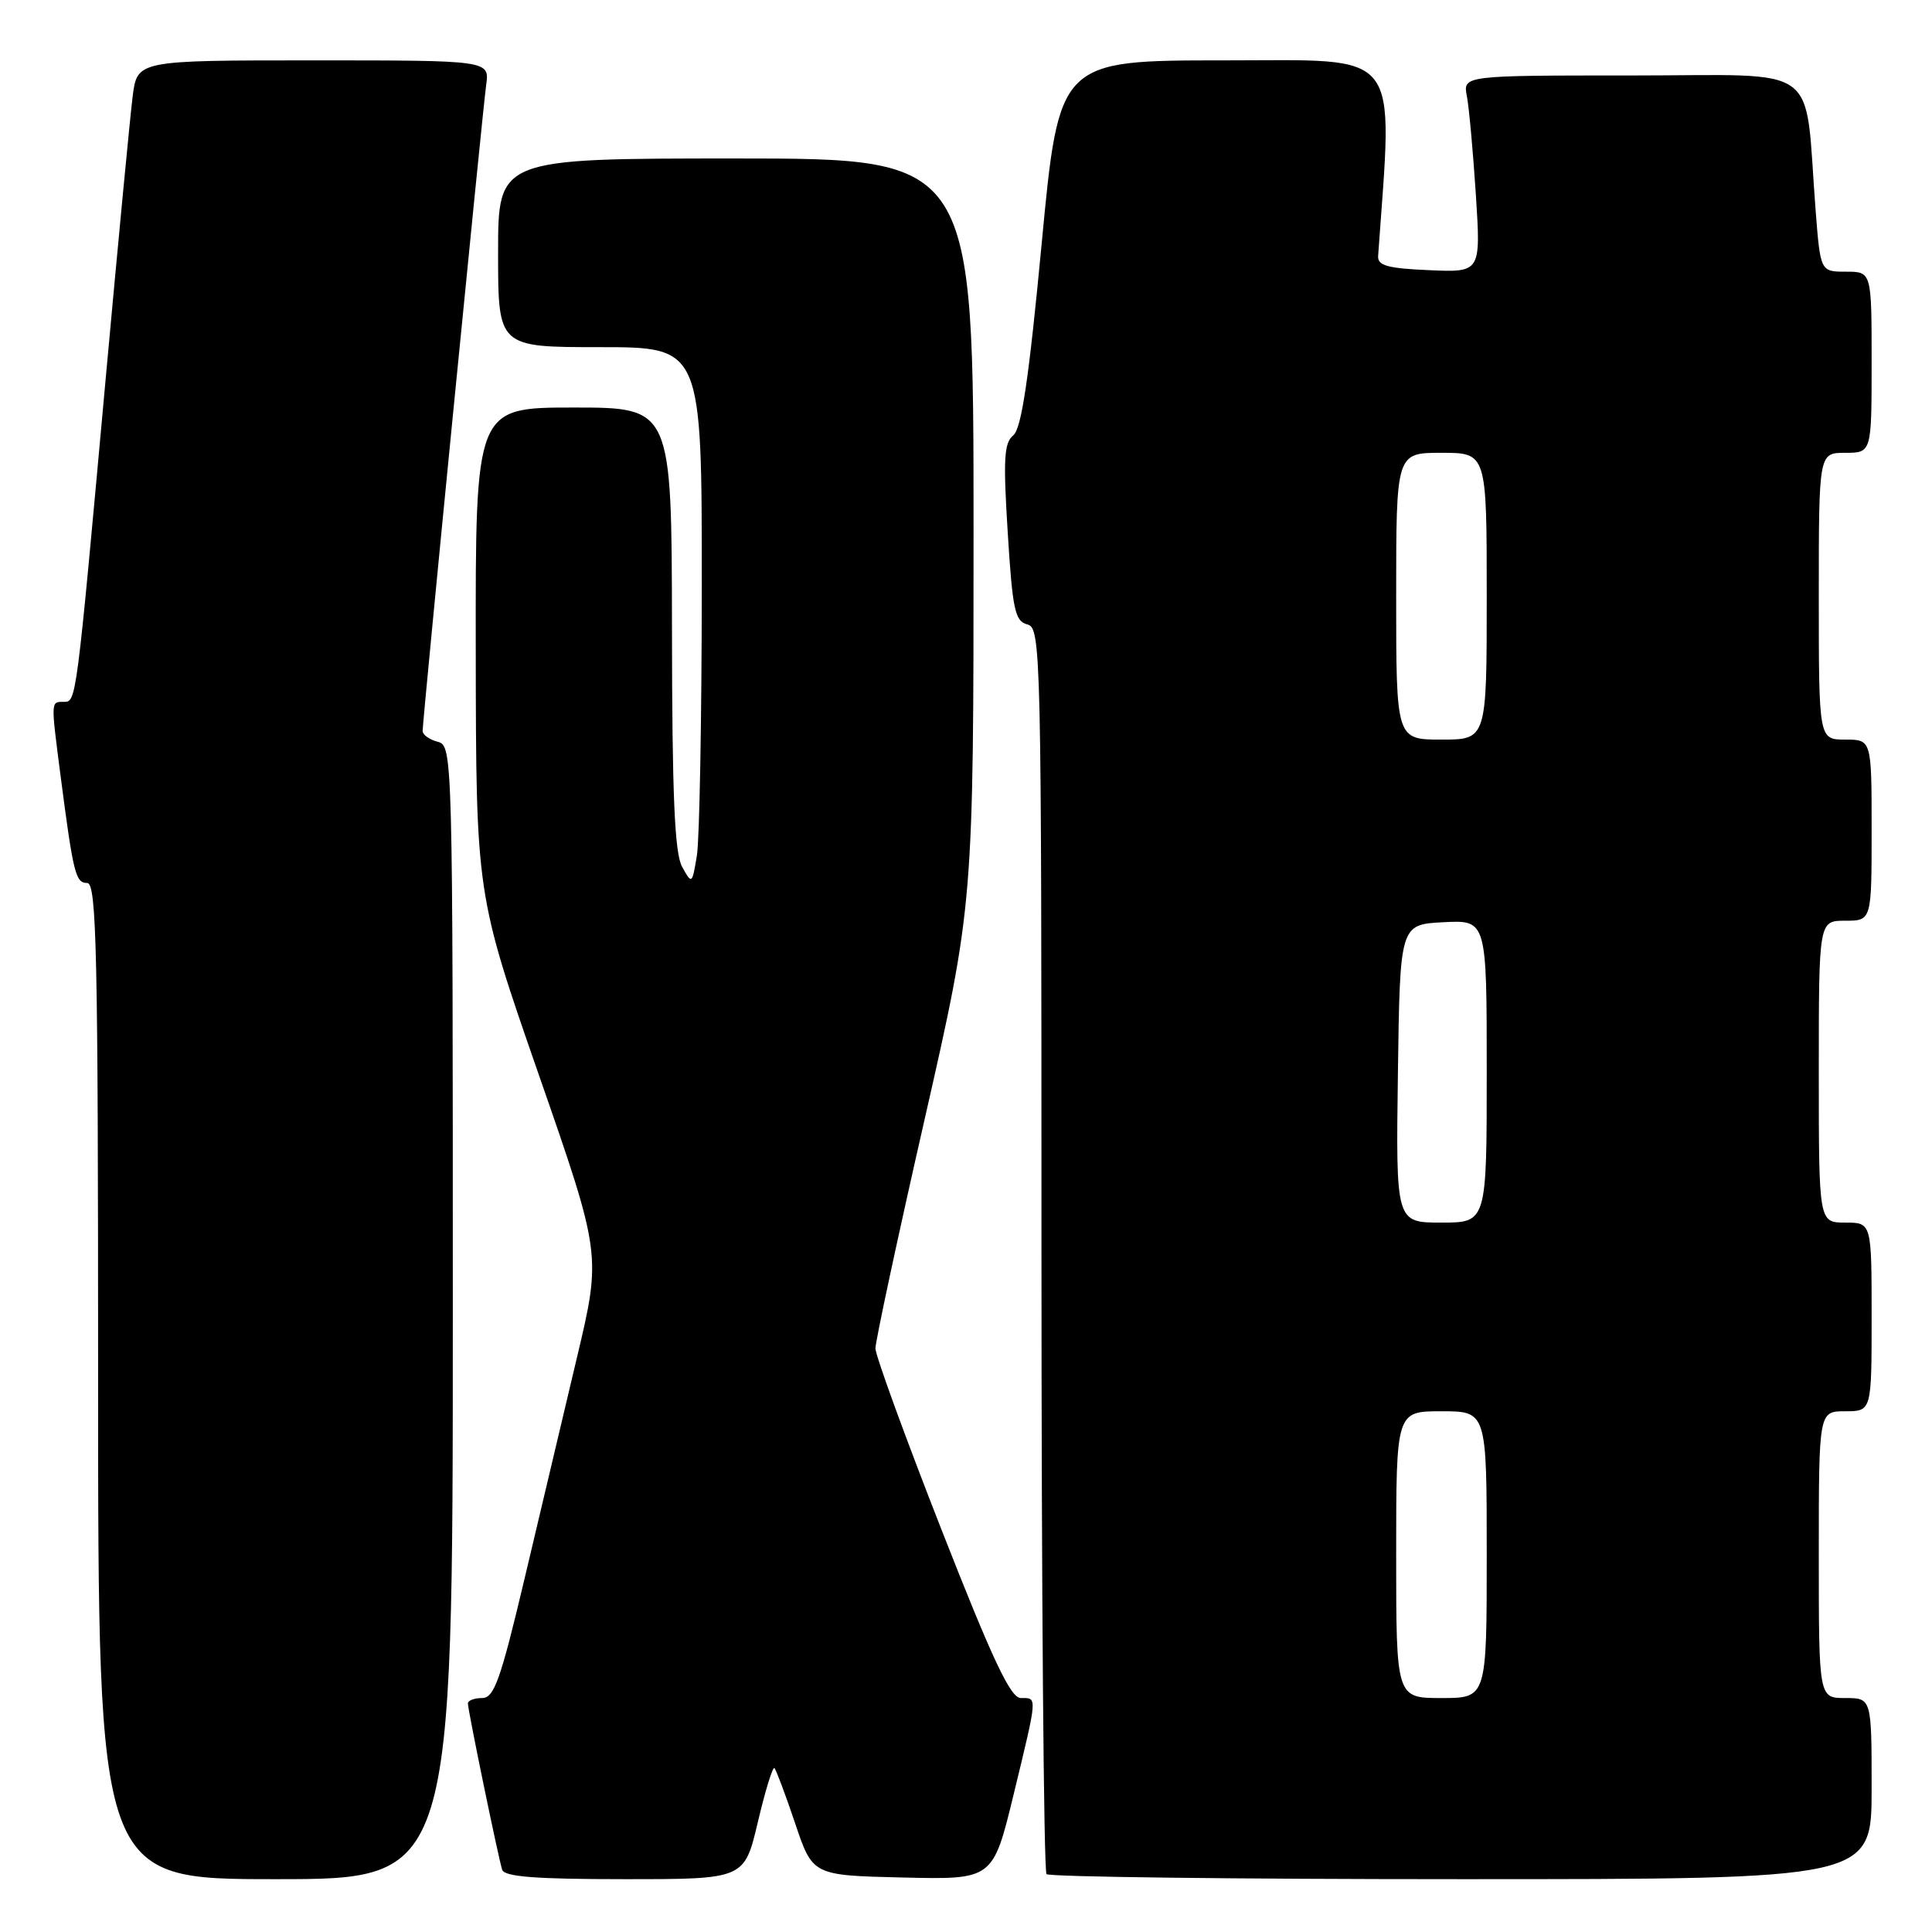 <?xml version="1.0" encoding="UTF-8" standalone="no"?>
<!DOCTYPE svg PUBLIC "-//W3C//DTD SVG 1.1//EN" "http://www.w3.org/Graphics/SVG/1.1/DTD/svg11.dtd" >
<svg xmlns="http://www.w3.org/2000/svg" xmlns:xlink="http://www.w3.org/1999/xlink" version="1.1" viewBox="0 0 256 256">
 <g >
 <path fill="currentColor"
d=" M 60.00 173.91 C 60.00 99.65 59.98 98.81 58.00 98.29 C 56.90 98.00 56.00 97.36 56.00 96.86 C 56.00 95.40 63.93 14.84 64.42 11.25 C 64.87 8.00 64.87 8.00 41.53 8.00 C 18.19 8.00 18.19 8.00 17.58 12.75 C 17.25 15.36 15.65 32.12 14.02 50.00 C 10.07 93.42 10.13 93.00 8.43 93.00 C 6.73 93.00 6.73 92.80 8.01 102.68 C 9.71 115.77 10.01 117.00 11.55 117.00 C 12.80 117.00 13.00 125.91 13.00 183.00 C 13.00 249.00 13.00 249.00 36.50 249.00 C 60.00 249.00 60.00 249.00 60.00 173.91 Z  M 100.42 241.43 C 101.40 237.27 102.39 234.05 102.62 234.28 C 102.84 234.51 104.08 237.80 105.36 241.60 C 107.68 248.50 107.68 248.50 119.63 248.78 C 131.57 249.06 131.57 249.06 134.31 237.78 C 137.52 224.52 137.48 225.00 135.25 225.00 C 133.90 224.99 131.51 219.92 124.75 202.68 C 119.94 190.41 116.00 179.60 116.00 178.67 C 116.00 177.73 118.92 164.10 122.50 148.39 C 129.00 119.81 129.00 119.81 129.00 70.40 C 129.00 21.00 129.00 21.00 97.50 21.00 C 66.00 21.00 66.00 21.00 66.00 33.50 C 66.00 46.00 66.00 46.00 79.50 46.00 C 93.00 46.00 93.00 46.00 92.99 77.75 C 92.98 95.21 92.69 111.24 92.34 113.37 C 91.71 117.18 91.68 117.20 90.39 114.87 C 89.39 113.07 89.06 105.49 89.04 83.25 C 89.00 54.00 89.00 54.00 76.00 54.00 C 63.00 54.00 63.00 54.00 63.04 86.25 C 63.08 118.50 63.08 118.50 71.38 142.37 C 79.69 166.24 79.69 166.24 76.45 179.87 C 74.68 187.37 71.54 200.59 69.49 209.25 C 66.31 222.66 65.47 225.00 63.88 225.00 C 62.84 225.00 62.00 225.32 62.00 225.72 C 62.00 226.62 66.01 246.07 66.54 247.75 C 66.84 248.68 70.98 249.00 82.79 249.00 C 98.63 249.00 98.63 249.00 100.42 241.43 Z  M 248.00 237.00 C 248.00 225.00 248.00 225.00 244.50 225.00 C 241.00 225.00 241.00 225.00 241.00 206.00 C 241.00 187.00 241.00 187.00 244.50 187.00 C 248.00 187.00 248.00 187.00 248.00 174.50 C 248.00 162.00 248.00 162.00 244.50 162.00 C 241.00 162.00 241.00 162.00 241.00 142.00 C 241.00 122.00 241.00 122.00 244.50 122.00 C 248.00 122.00 248.00 122.00 248.00 110.00 C 248.00 98.00 248.00 98.00 244.50 98.00 C 241.00 98.00 241.00 98.00 241.00 79.00 C 241.00 60.00 241.00 60.00 244.50 60.00 C 248.00 60.00 248.00 60.00 248.00 48.00 C 248.00 36.00 248.00 36.00 244.60 36.00 C 241.21 36.00 241.21 36.00 240.57 27.75 C 239.05 8.03 241.74 10.00 216.33 10.00 C 193.84 10.00 193.84 10.00 194.37 12.75 C 194.66 14.26 195.19 20.13 195.56 25.80 C 196.22 36.10 196.22 36.10 189.36 35.80 C 183.83 35.56 182.52 35.19 182.61 33.91 C 184.57 6.10 186.06 8.00 162.25 8.00 C 140.33 8.00 140.33 8.00 138.03 32.25 C 136.33 50.21 135.35 56.81 134.26 57.69 C 133.04 58.67 132.92 60.86 133.53 70.56 C 134.16 80.80 134.49 82.32 136.13 82.74 C 137.94 83.22 138.00 85.95 138.00 165.45 C 138.00 210.67 138.30 247.97 138.67 248.33 C 139.03 248.70 163.78 249.00 193.67 249.00 C 248.00 249.00 248.00 249.00 248.00 237.00 Z  M 185.00 206.00 C 185.00 187.00 185.00 187.00 191.00 187.00 C 197.00 187.00 197.00 187.00 197.00 206.00 C 197.00 225.00 197.00 225.00 191.00 225.00 C 185.00 225.00 185.00 225.00 185.00 206.00 Z  M 185.23 142.25 C 185.50 122.50 185.50 122.50 191.25 122.20 C 197.00 121.90 197.00 121.90 197.00 141.95 C 197.00 162.00 197.00 162.00 190.98 162.00 C 184.96 162.00 184.96 162.00 185.23 142.25 Z  M 185.00 79.00 C 185.00 60.00 185.00 60.00 191.00 60.00 C 197.00 60.00 197.00 60.00 197.00 79.00 C 197.00 98.00 197.00 98.00 191.00 98.00 C 185.00 98.00 185.00 98.00 185.00 79.00 Z "/>
</g>
</svg>